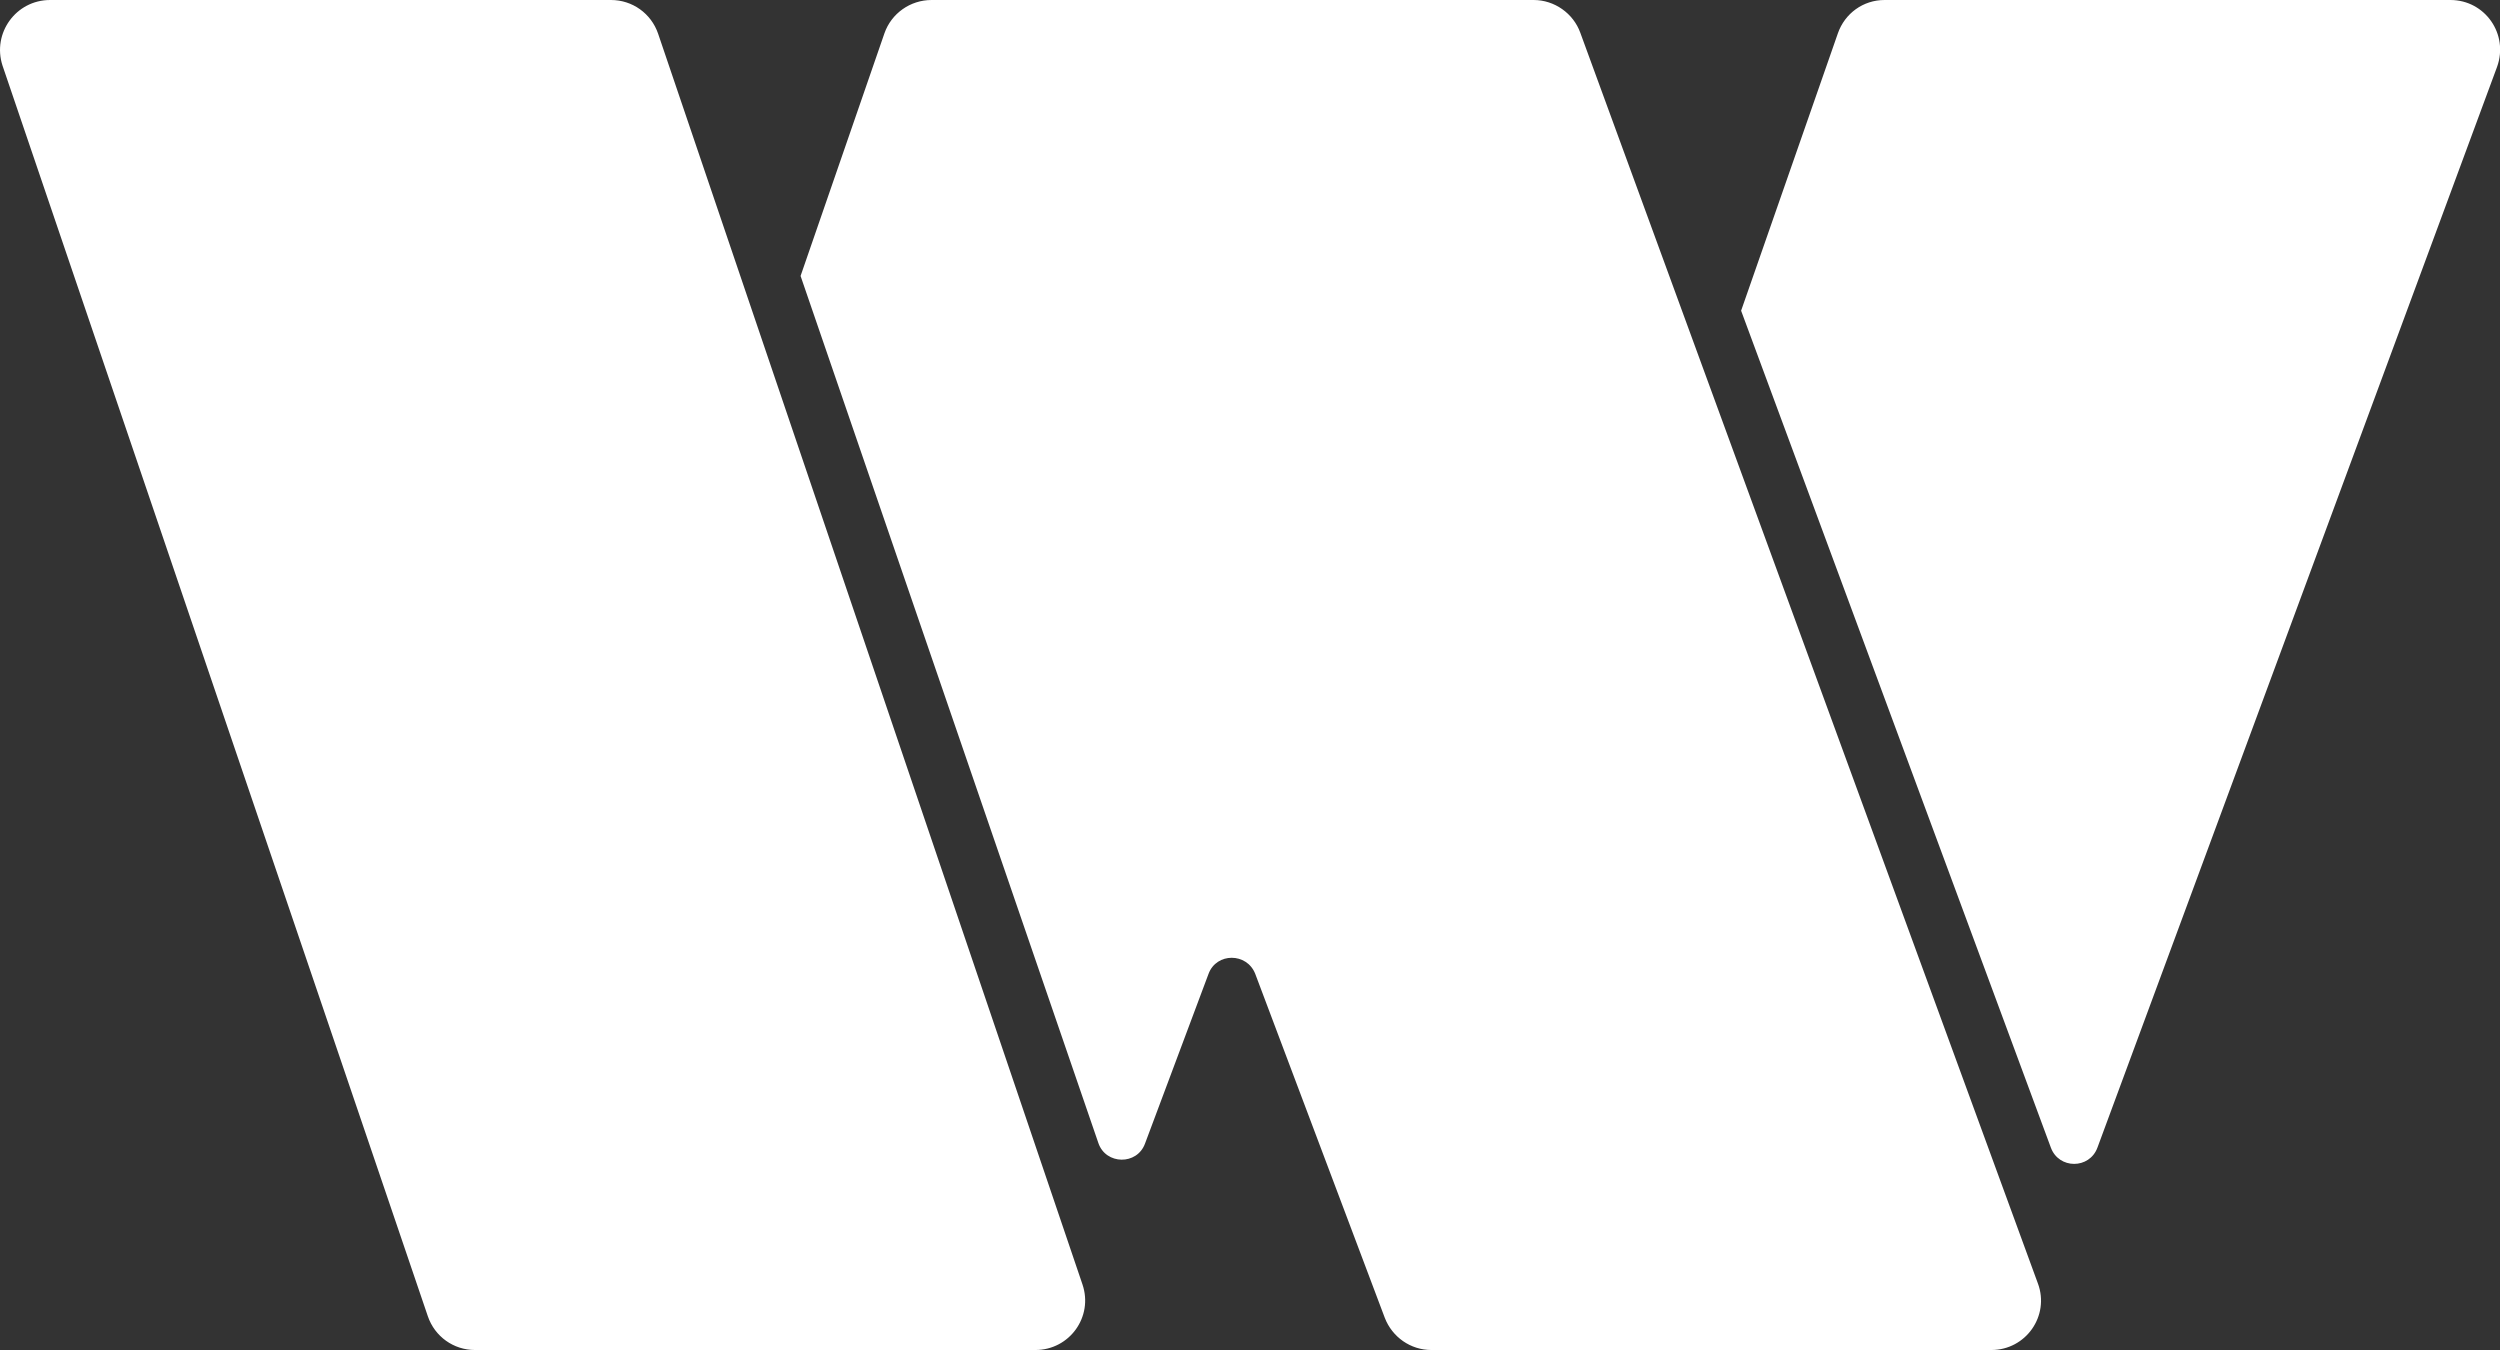 <svg xmlns="http://www.w3.org/2000/svg" id="Layer_1" viewBox="-1667 945 503.7 272"><rect x="-1667" y="945" width="503.7" height="272" fill="#333333" stroke="none"/><path fill="#fff" d="M-1656.9 945h113c4.3 0 8.1 2.7 9.5 6.8l85.5 252c2.2 6.5-2.6 13.2-9.5 13.2h-112.9c-4.3 0-8.1-2.7-9.5-6.8l-85.7-252c-2.1-6.5 2.7-13.2 9.6-13.2zM-1173.3 945h-114c-4.3 0-8 2.7-9.4 6.7l-19.5 55.9 62.4 168.6c1.6 4.4 7.8 4.4 9.4 0l80.5-217.7c2.4-6.6-2.4-13.5-9.4-13.5zM-1256.4 1203.6l-92.2-252c-1.4-3.9-5.2-6.6-9.4-6.6h-121.3c-4.3 0-8.1 2.7-9.5 6.7l-16.9 48.9 60 174.7c1.5 4.4 7.8 4.5 9.4.1l12.8-34.2c1.6-4.3 7.7-4.3 9.4 0l26.1 69.3c1.5 3.9 5.2 6.5 9.4 6.5h112.8c7 0 11.8-6.9 9.4-13.4z"/></svg>